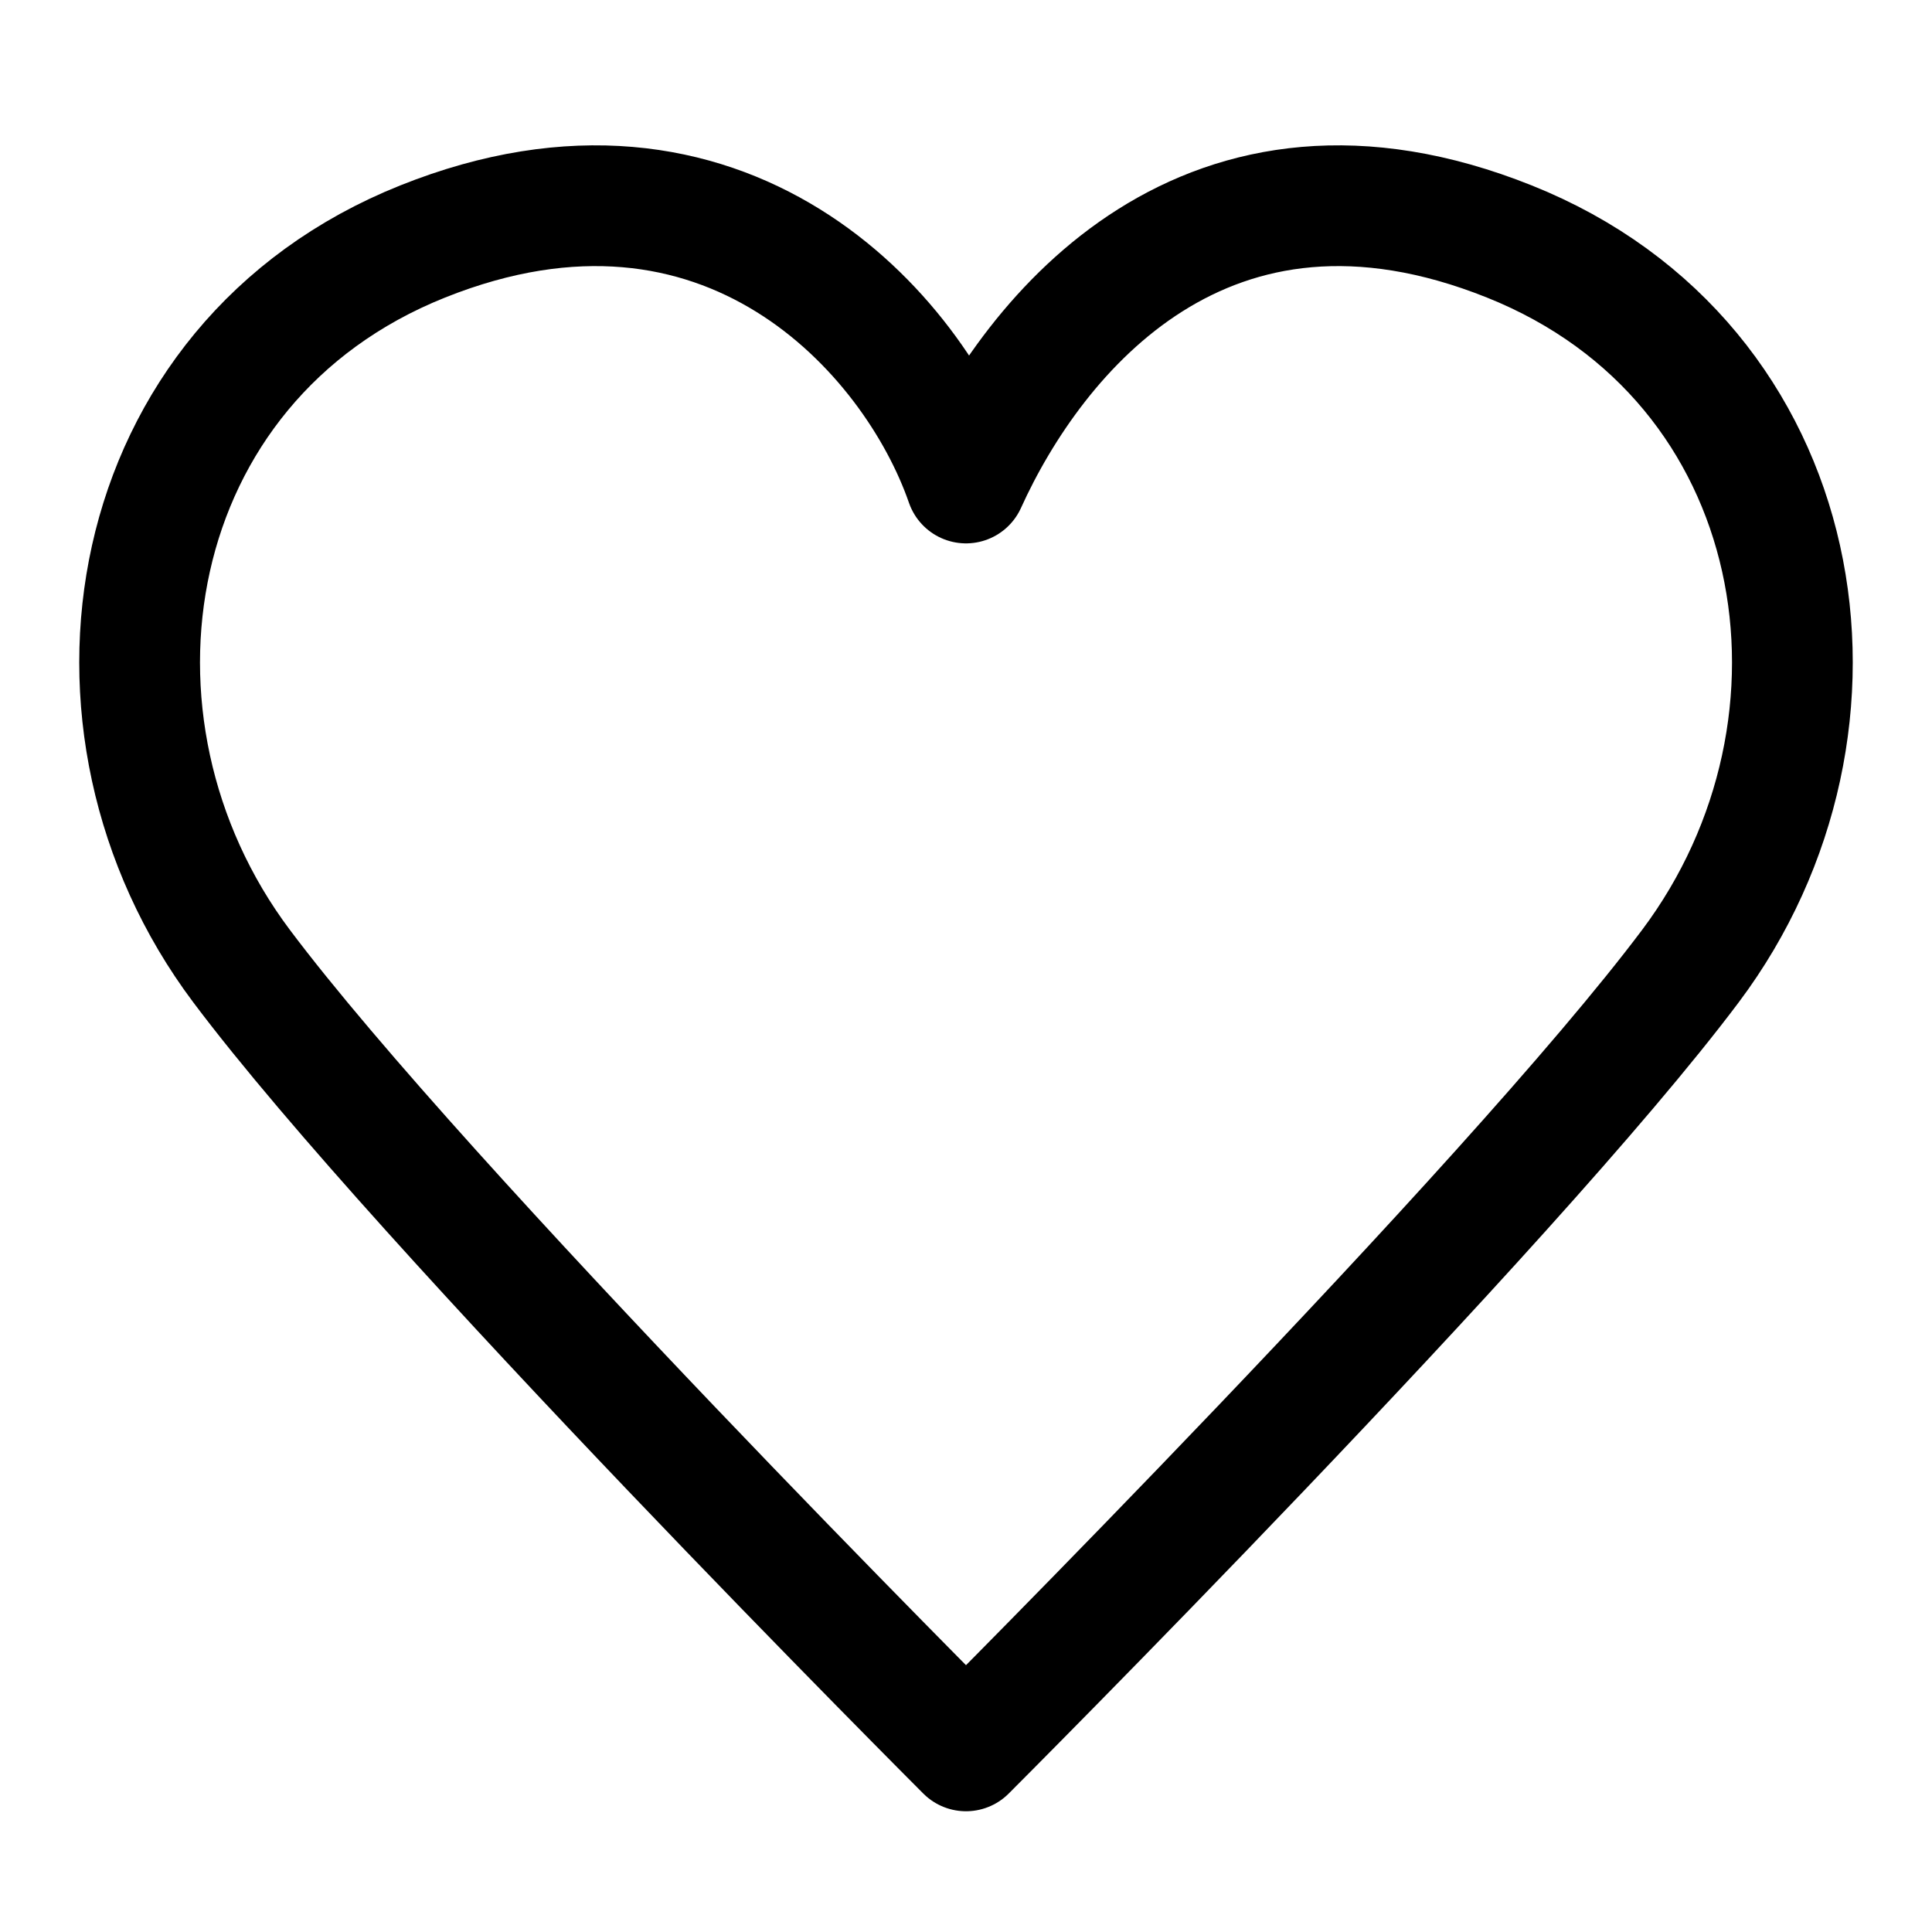 <svg fill="none" stroke="currentcolor" stroke-linecap="round" stroke-linejoin="round" stroke-width="6.25%" width="32" height="32" viewBox="0 0 32 32" xmlns="http://www.w3.org/2000/svg"><path d="M4 16C1 12 2 6 7 4s8.133 1.5 9 4c1.133-2.5 4-6 9-4s6 8 3 12-12 13-12 13-9-9-12-13z"/></svg>
